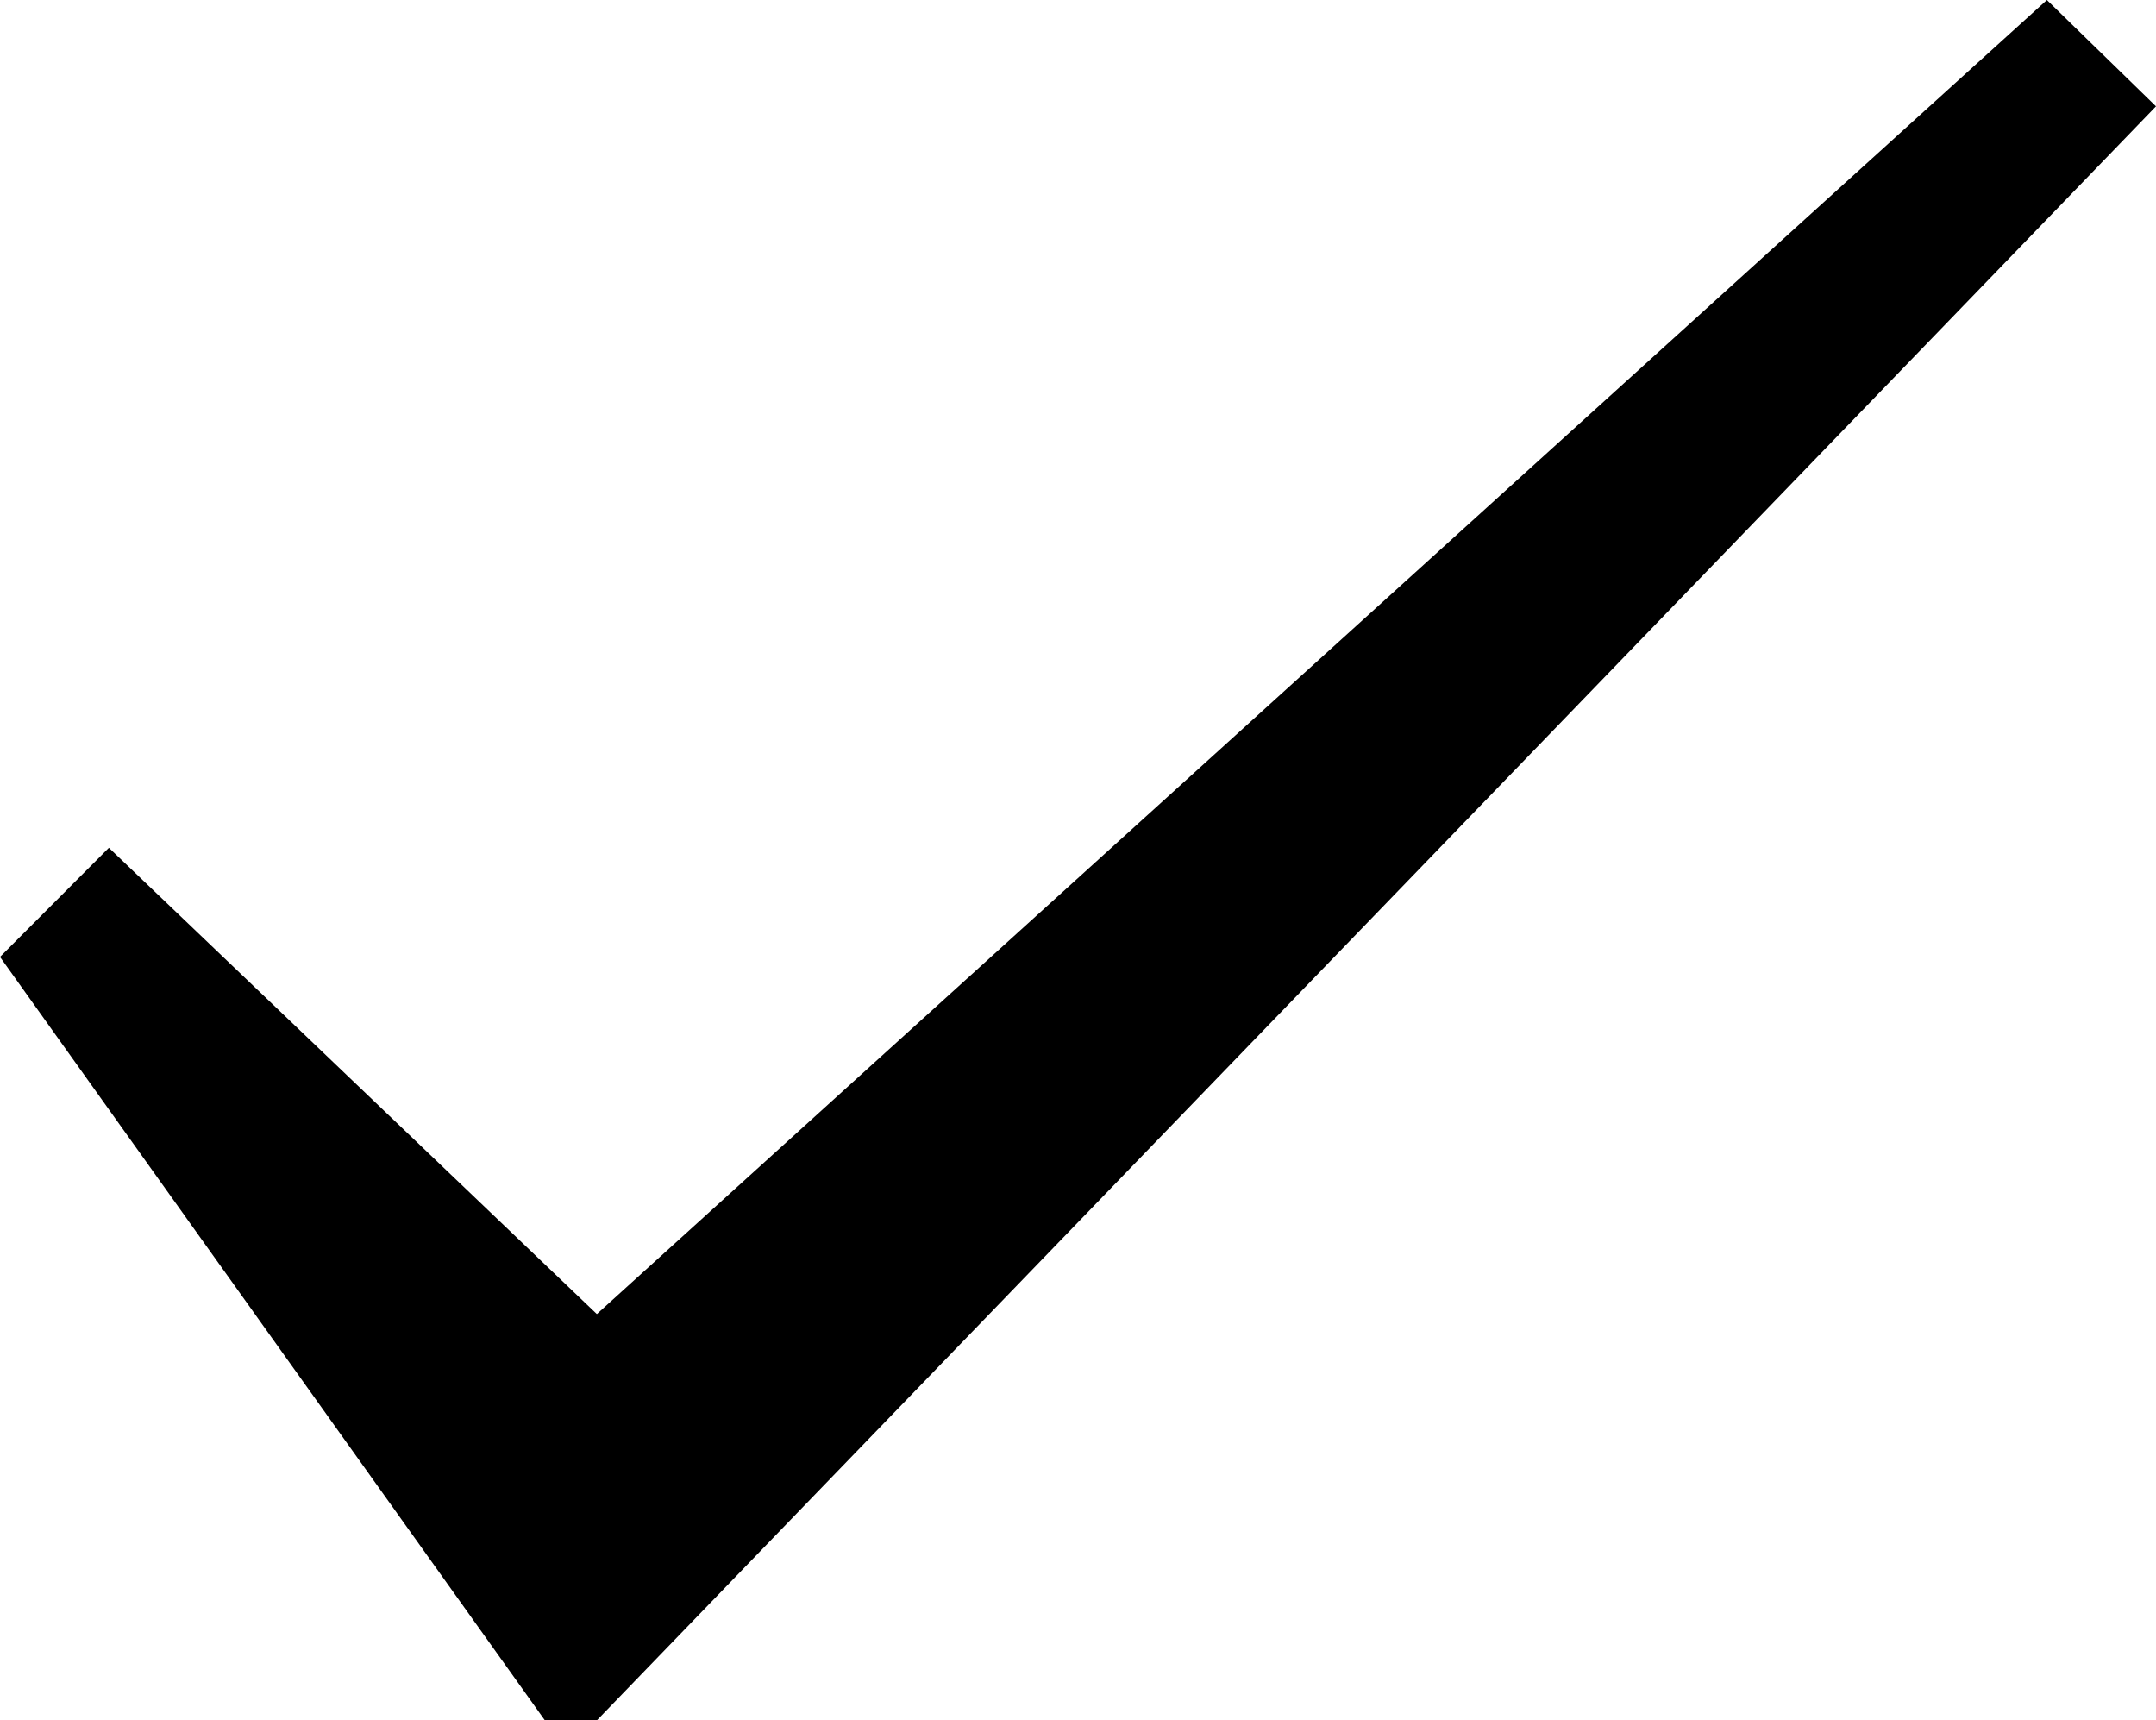 <?xml version="1.0" encoding="UTF-8"?>
<svg
  width="10.79"
  height="8.608"
  viewBox="0 0 10.79 8.608"
  version="1.1" xmlns="http://www.w3.org/2000/svg"
>
  <path
    d="M2.987 6.575L10.244 0l.546.532-7.803 8.076h-.26L0 4.788l.545-.546 2.442 2.333z"
  />
</svg>
